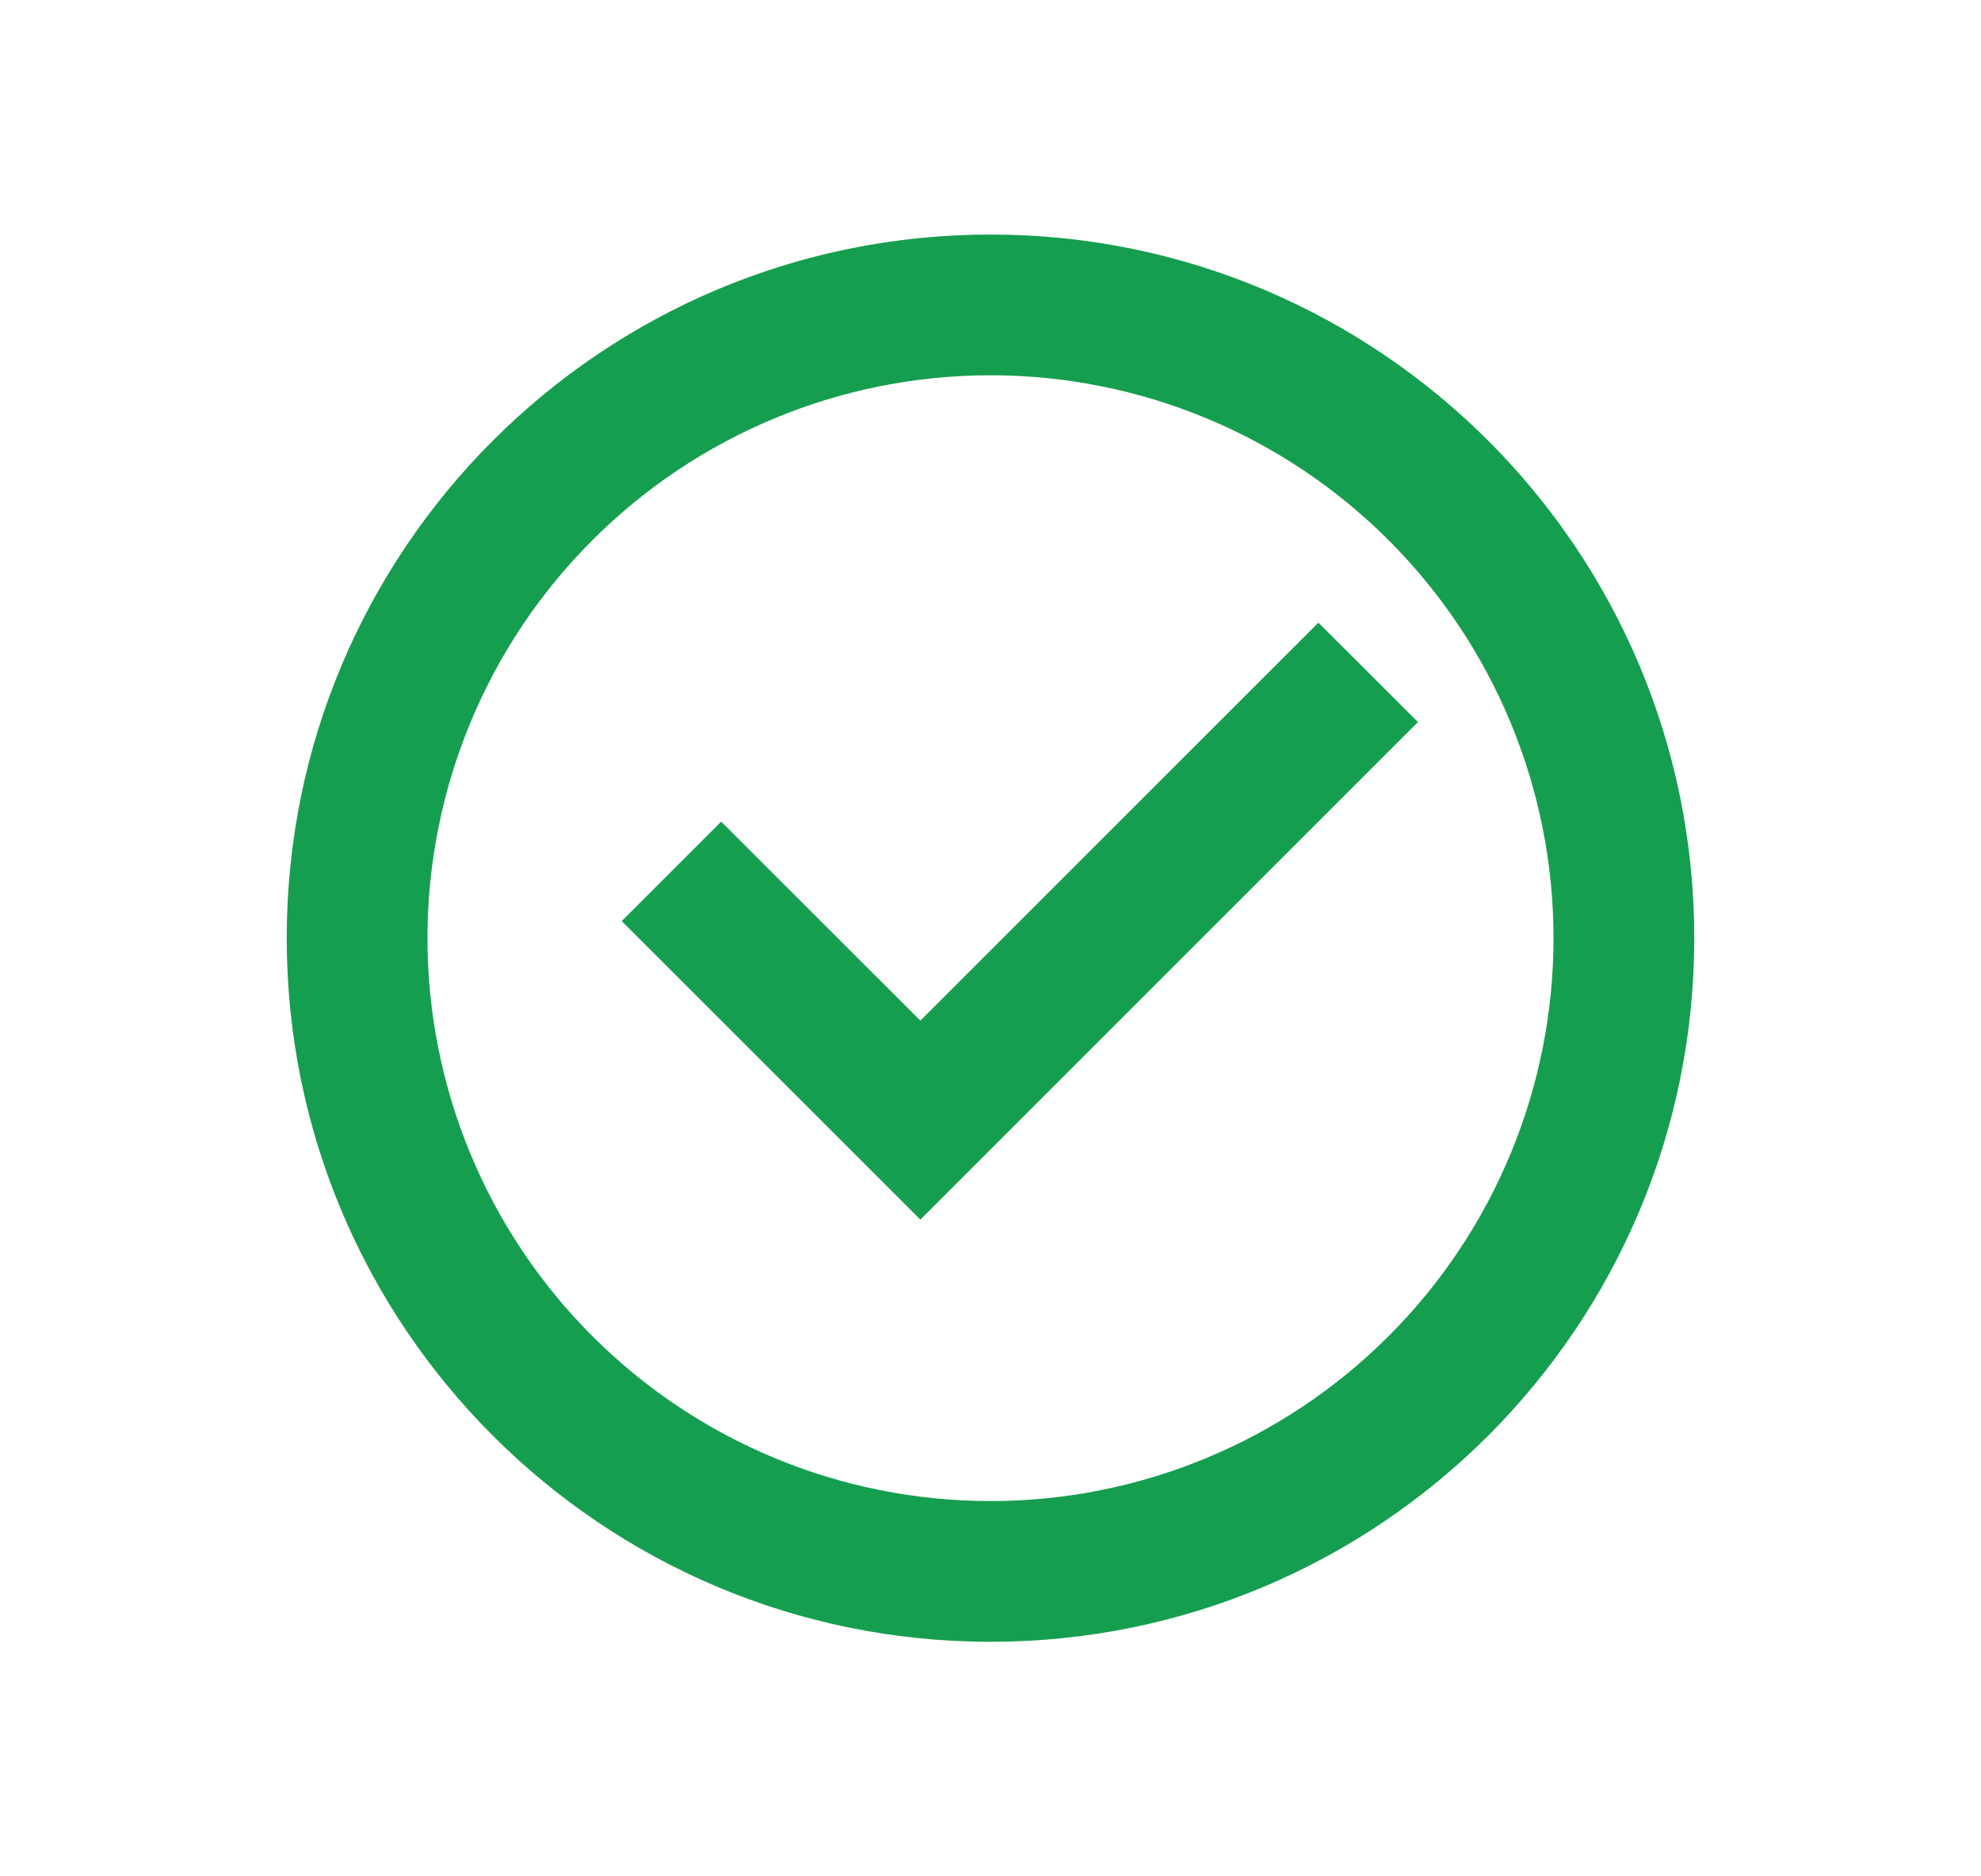 <svg xmlns="http://www.w3.org/2000/svg" width="19" height="18" viewBox="0 0 19 18" fill="none">
<path d="M9.5 15.75C5.772 15.75 2.75 12.728 2.75 9C2.75 5.272 5.772 2.25 9.5 2.25C13.228 2.25 16.25 5.272 16.25 9C16.25 12.728 13.228 15.75 9.5 15.75ZM9.5 14.4C10.932 14.4 12.306 13.831 13.318 12.818C14.331 11.806 14.9 10.432 14.9 9C14.9 7.568 14.331 6.194 13.318 5.182C12.306 4.169 10.932 3.6 9.5 3.6C8.068 3.6 6.694 4.169 5.682 5.182C4.669 6.194 4.1 7.568 4.1 9C4.1 10.432 4.669 11.806 5.682 12.818C6.694 13.831 8.068 14.4 9.5 14.4ZM8.827 11.7L5.963 8.836L6.917 7.882L8.827 9.791L12.645 5.973L13.6 6.927L8.827 11.7Z" fill="#169E50"/>
</svg>
